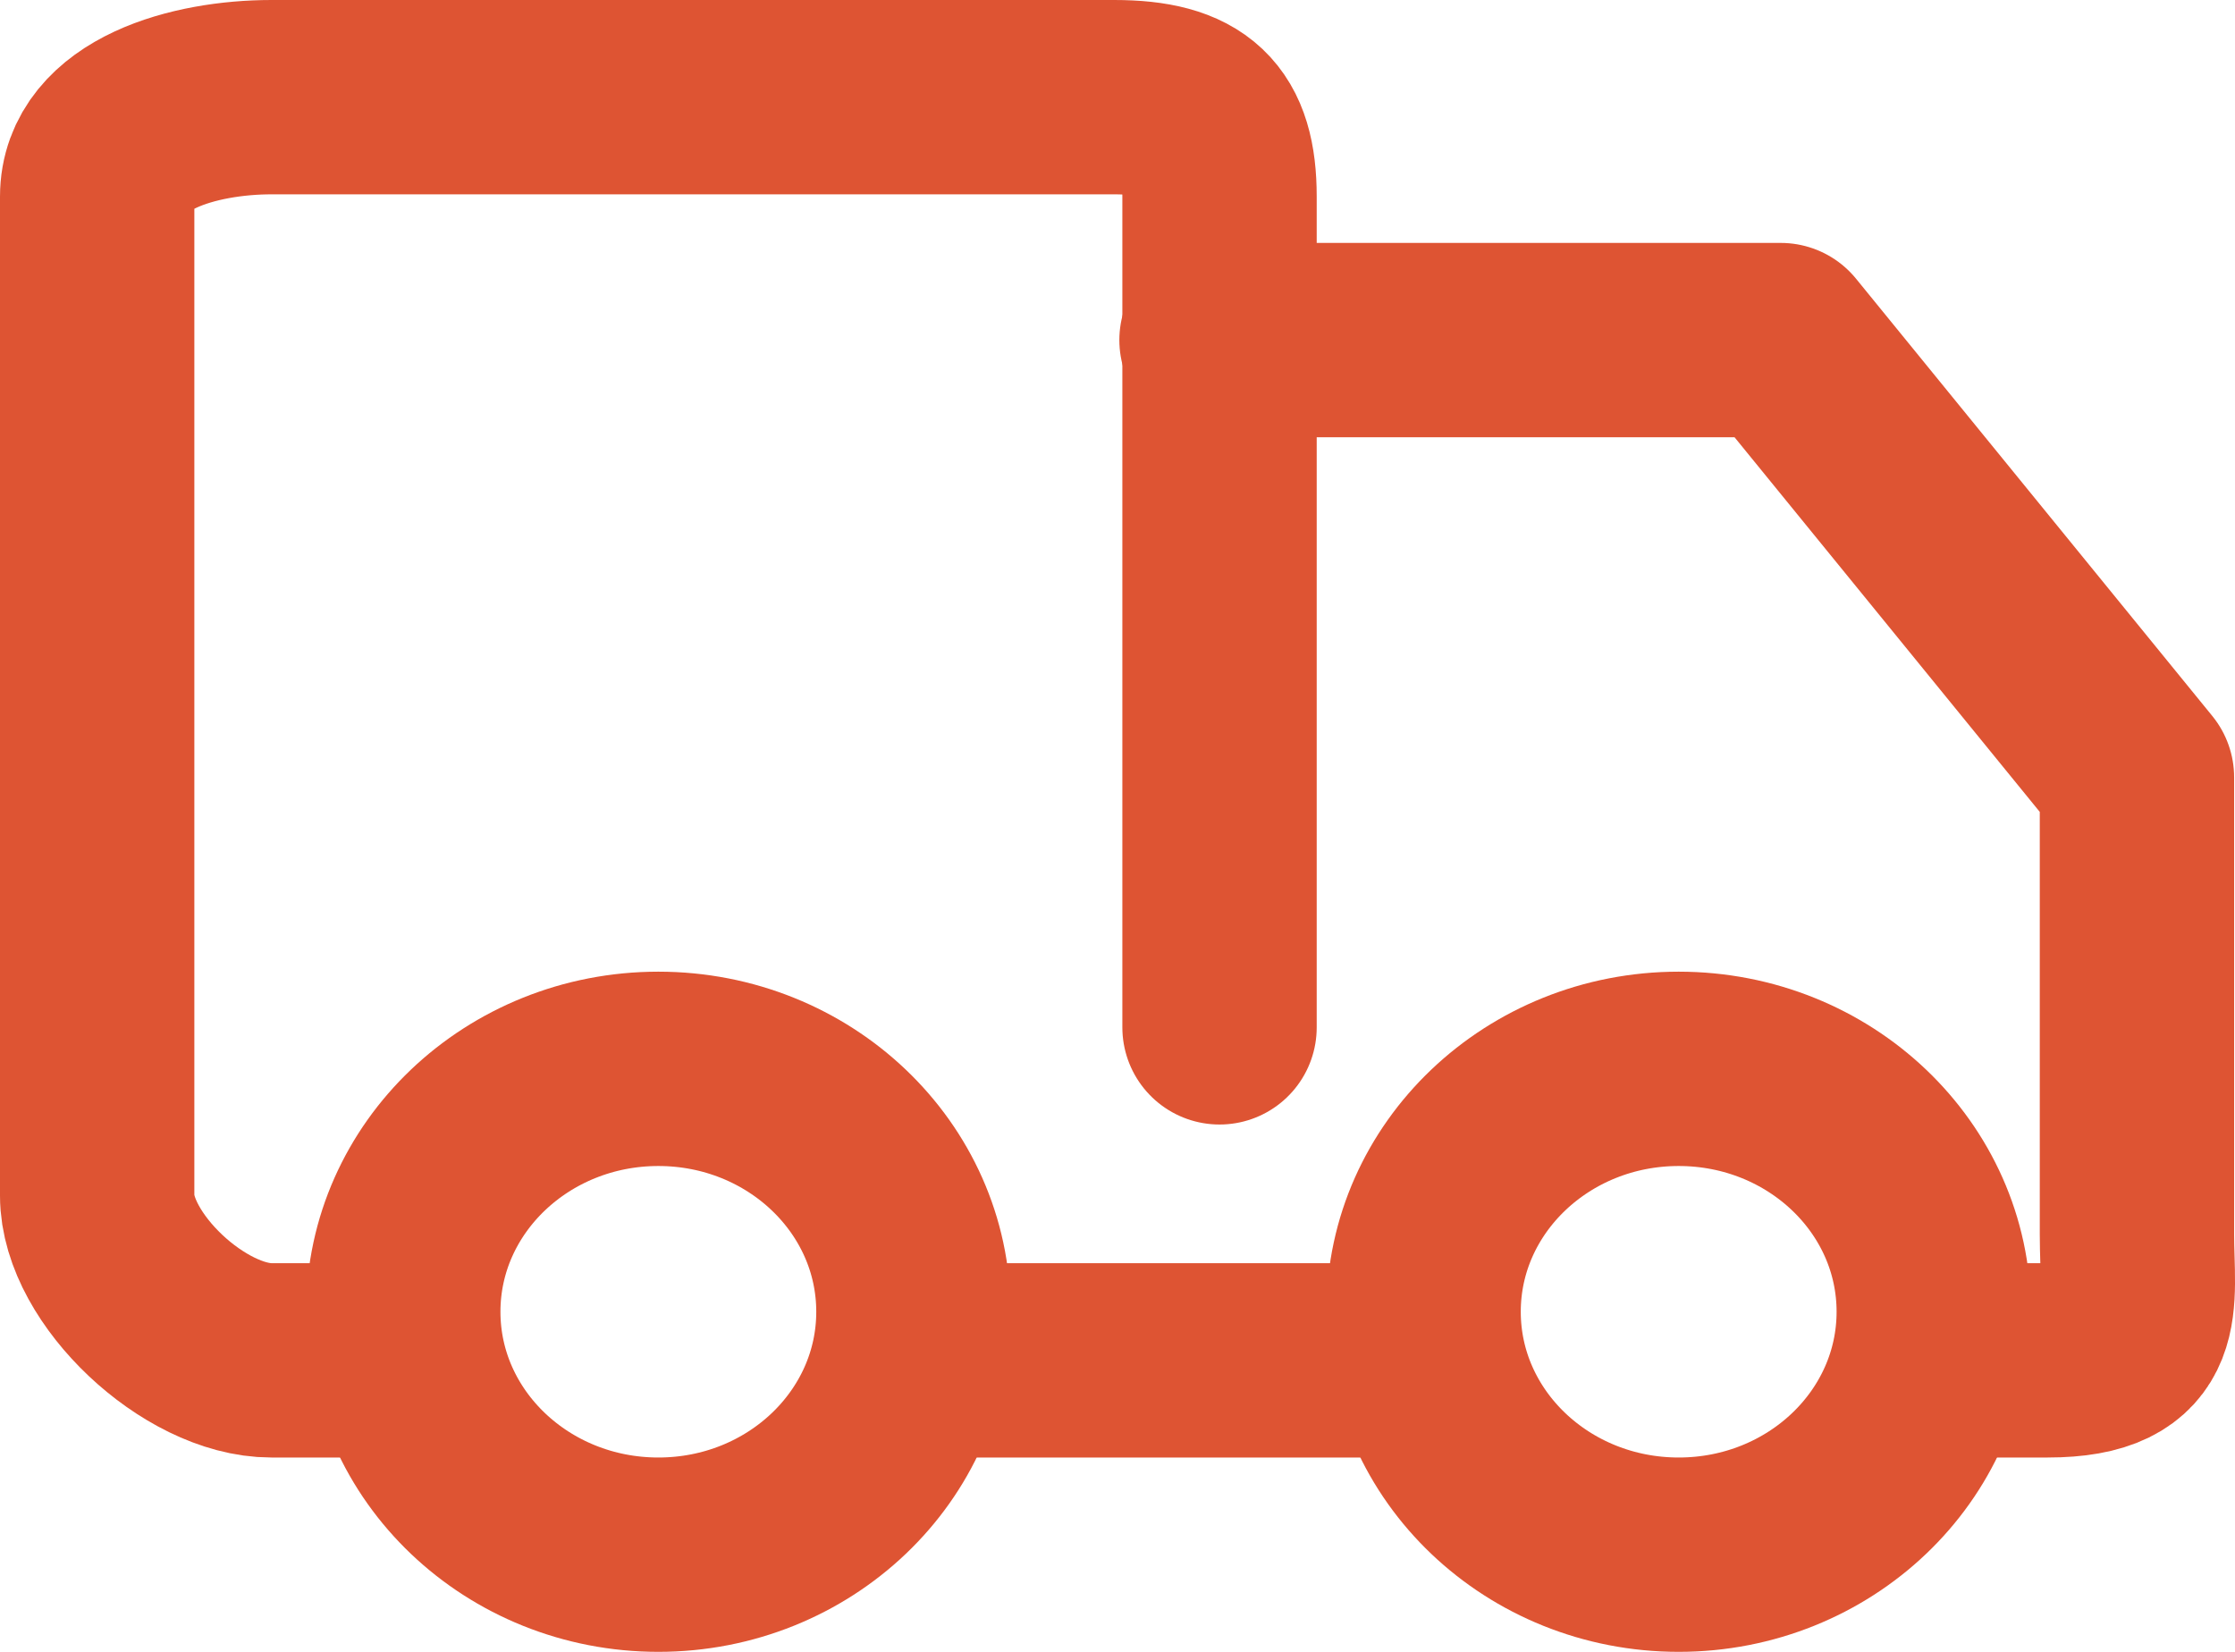 <svg width="23" height="17" viewBox="0 0 23 17" fill="none" xmlns="http://www.w3.org/2000/svg">
<path d="M3.627 14H2.793C2.001 14 1 13.055 1 12.306V2.024C1 1.276 2.001 1 2.793 1H11.466C12.258 1 12.55 1.276 12.55 2.024V10.573" stroke="#DE5433" stroke-width="2" stroke-miterlimit="10" stroke-linecap="round" stroke-linejoin="round"/>
<path d="M14.65 14H9.4" stroke="#DE5433" stroke-width="2" stroke-miterlimit="10" stroke-linecap="round" stroke-linejoin="round"/>
<path d="M12.519 3.5H18.325L21.991 8C21.991 8 21.991 12 21.991 12.704C21.991 13.407 22.158 14 21.072 14C20.905 14 20.069 14 20.069 14" stroke="#DE5433" stroke-width="2" stroke-miterlimit="10" stroke-linecap="round" stroke-linejoin="round"/>
<path d="M6.775 16C8.225 16 9.4 14.881 9.4 13.5C9.4 12.119 8.225 11 6.775 11C5.326 11 4.15 12.119 4.15 13.5C4.15 14.881 5.326 16 6.775 16Z" stroke="#DE5433" stroke-width="2" stroke-miterlimit="10" stroke-linecap="round" stroke-linejoin="round"/>
<path d="M17.275 16C18.725 16 19.9 14.881 19.9 13.5C19.9 12.119 18.725 11 17.275 11C15.826 11 14.65 12.119 14.65 13.5C14.65 14.881 15.826 16 17.275 16Z" stroke="#DE5433" stroke-width="2" stroke-miterlimit="10" stroke-linecap="round" stroke-linejoin="round"/>
</svg>
